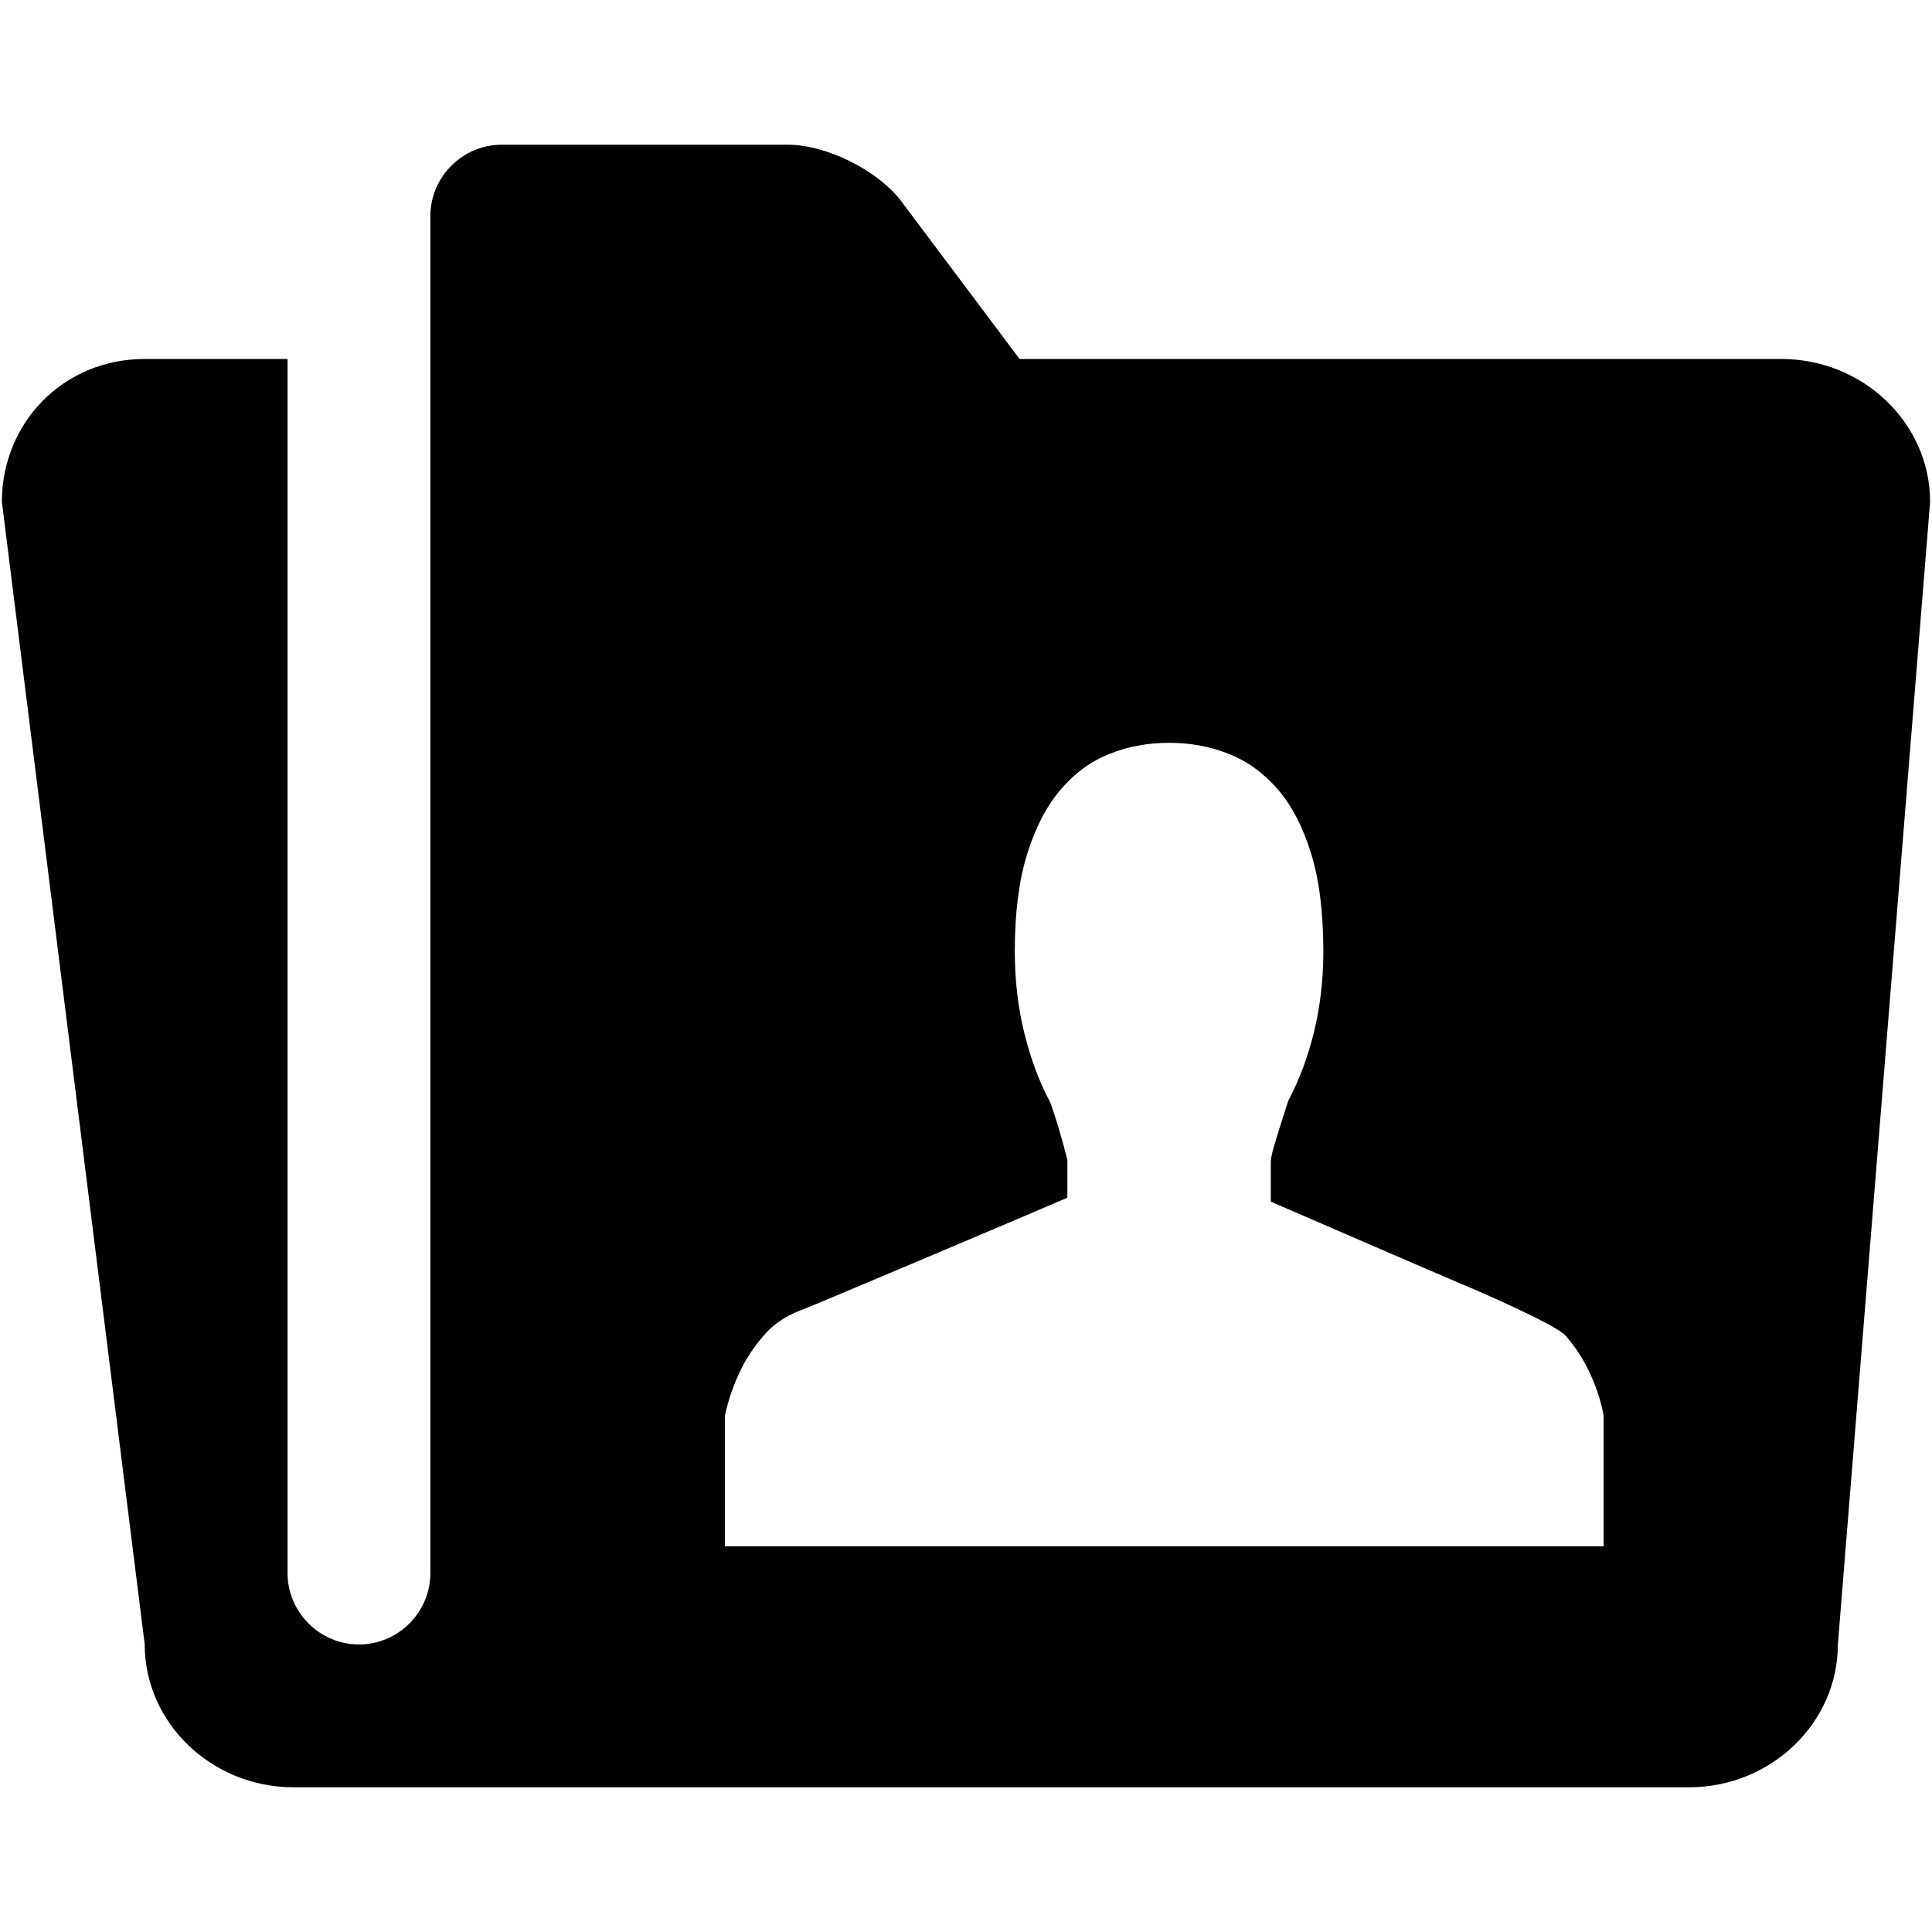 <?xml version="1.0" encoding="iso-8859-1"?>
<!DOCTYPE svg PUBLIC "-//W3C//DTD SVG 1.1//EN" "http://www.w3.org/Graphics/SVG/1.1/DTD/svg11.dtd">
<svg 
 version="1.1" xmlns="http://www.w3.org/2000/svg" xmlns:xlink="http://www.w3.org/1999/xlink" x="0px" y="0px" width="512px"
	 height="512px" viewBox="0 0 512 512" style="enable-background:new 0 0 512 512;" xml:space="preserve"
><g id="7935ec95c421cee6d86eb22ecd150e21"><g></g><path style="display: inline; fill-rule: evenodd; clip-rule: evenodd;" d="M472.073,95.131H270.197l-31.23-41.639
		c-6.246-8.33-19.869-15.142-30.282-15.142h-75.702c-10.413,0-18.93,8.517-18.93,18.926v37.854v321.737
		c0,10.413-8.517,18.93-18.921,18.93c-10.413,0-18.93-8.517-18.93-18.93V95.131H38.351c-21.687,0-37.851,17.034-37.851,37.852
		l37.851,302.815c0,20.817,17.744,37.852,39.431,37.852h369.843c21.683,0,39.427-17.034,39.427-37.852L511.5,132.982
		C511.5,112.165,493.76,95.131,472.073,95.131z M424.974,409.774H192.125v-34.724c0.902-4.093,2.242-7.984,4.034-11.678
		c1.497-3.227,3.56-6.309,6.151-9.356c2.599-3.061,5.934-5.323,10.026-6.828c2.096-0.69,67.438-28.395,70.528-29.783v-10.048
		c-0.191-0.781-0.52-2.013-0.965-3.663c-0.458-1.651-0.919-3.314-1.431-5.02c-0.582-1.979-1.298-4.134-2.096-6.434
		c-2.891-5.394-5.19-11.498-6.883-18.335c-1.696-6.845-2.558-14.109-2.558-21.79c0-10.093,1.082-18.631,3.224-25.608
		c2.158-6.995,5.073-12.684,8.774-17.067c3.688-4.396,7.997-7.598,12.953-9.589c4.937-2.005,10.247-2.994,15.94-2.994
		c5.593,0,10.854,0.956,15.789,2.919c4.949,1.955,9.286,5.09,13.029,9.428c3.751,4.346,6.691,10.034,8.845,17.083
		c2.154,7.024,3.215,15.653,3.215,25.829c0,7.493-0.823,14.592-2.466,21.333c-1.651,6.749-3.93,12.804-6.812,18.214
		c-0.799,2.471-1.556,4.824-2.246,7.012c-0.599,1.913-1.151,3.734-1.65,5.456c-0.508,1.771-0.749,3.048-0.749,3.838v10.476
		c3.194,1.389,45.432,19.687,49.416,21.354c3.983,1.63,26.157,11.157,28.756,14.218c2.591,3.048,4.629,6.13,6.134,9.356
		c1.797,3.693,3.09,7.585,3.889,11.678V409.774z"></path></g></svg>